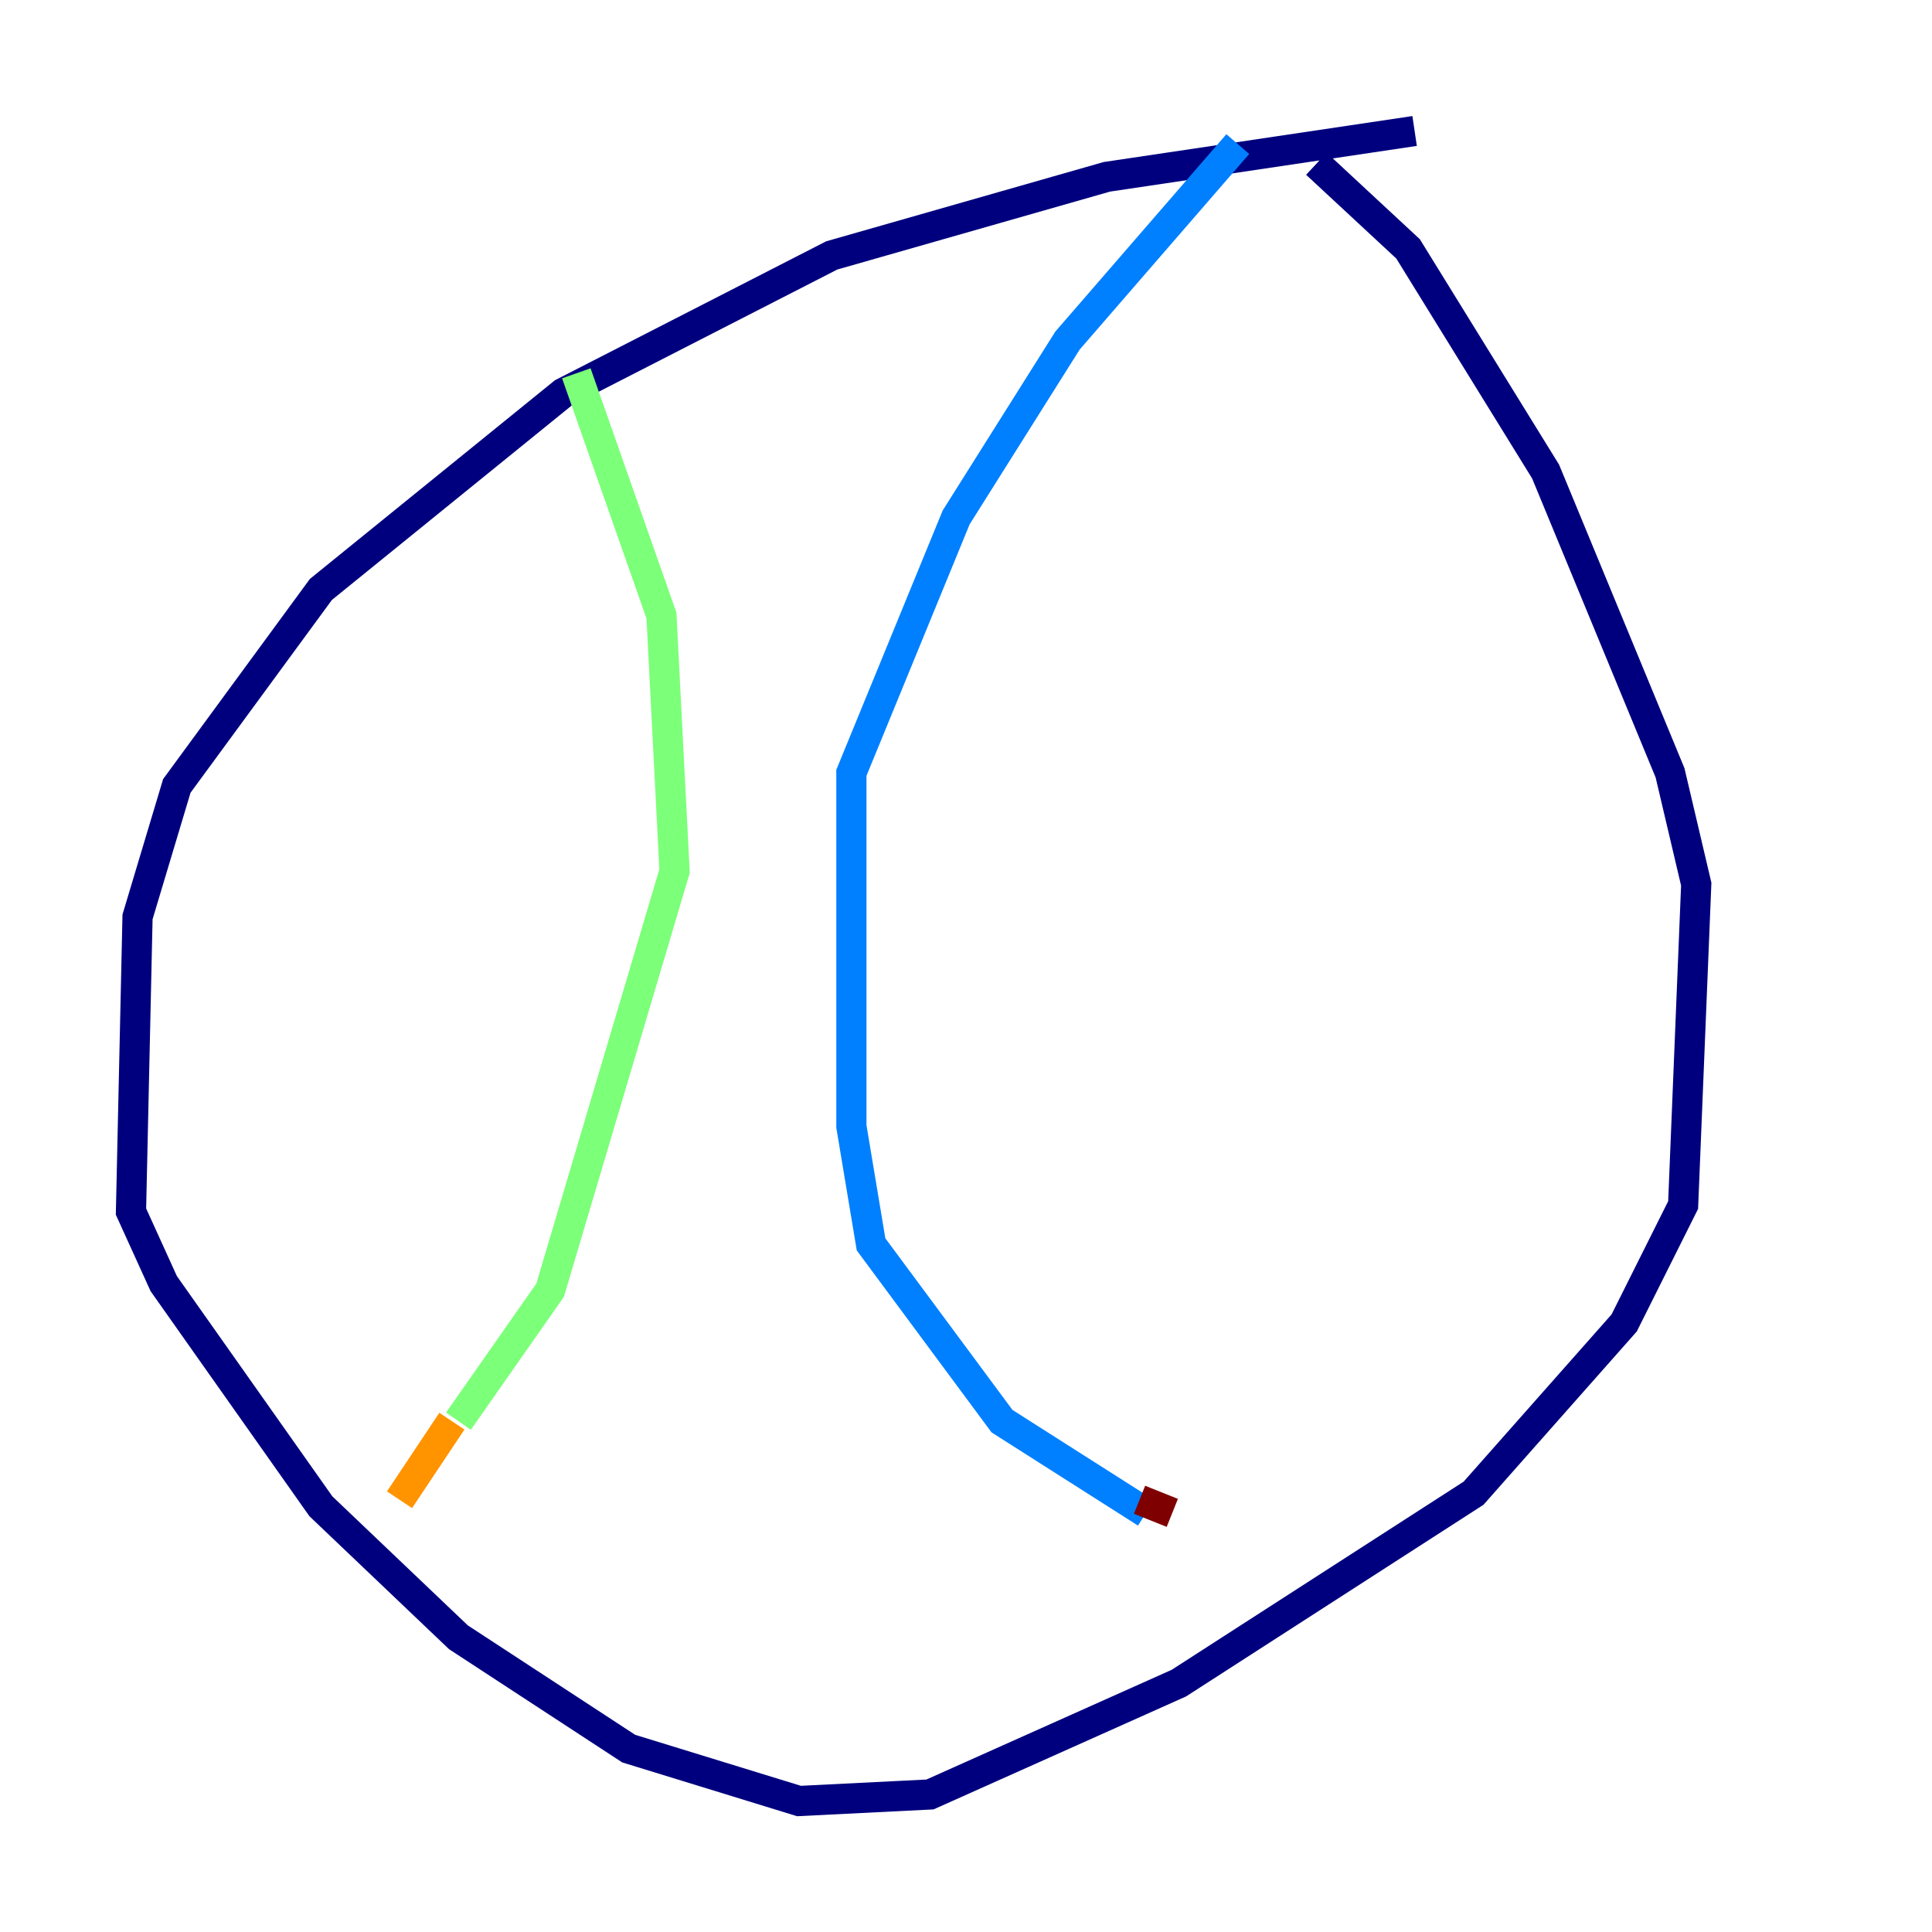 <?xml version="1.0" encoding="utf-8" ?>
<svg baseProfile="tiny" height="128" version="1.2" viewBox="0,0,128,128" width="128" xmlns="http://www.w3.org/2000/svg" xmlns:ev="http://www.w3.org/2001/xml-events" xmlns:xlink="http://www.w3.org/1999/xlink"><defs /><polyline fill="none" points="93.722,8.678 73.329,11.715 55.105,16.922 37.315,26.034 21.261,39.051 11.715,52.068 9.112,60.746 8.678,80.271 10.848,85.044 21.261,99.797 30.373,108.475 41.654,115.851 52.936,119.322 61.614,118.888 78.102,111.512 97.627,98.929 107.607,87.647 111.512,79.837 112.38,58.576 110.644,51.2 102.4,31.241 93.288,16.488 87.214,10.848" stroke="#00007f" stroke-width="2" /><polyline fill="none" points="82.007,9.546 70.725,22.563 63.349,34.278 56.407,51.2 56.407,74.63 57.709,82.441 66.386,94.156 75.932,100.231" stroke="#0080ff" stroke-width="2" /><polyline fill="none" points="38.183,24.732 43.824,40.786 44.691,57.709 36.447,85.478 30.373,94.156" stroke="#7cff79" stroke-width="2" /><polyline fill="none" points="29.939,94.156 26.468,99.363" stroke="#ff9400" stroke-width="2" /><polyline fill="none" points="75.498,99.363 77.668,100.231" stroke="#7f0000" stroke-width="2" /></svg>